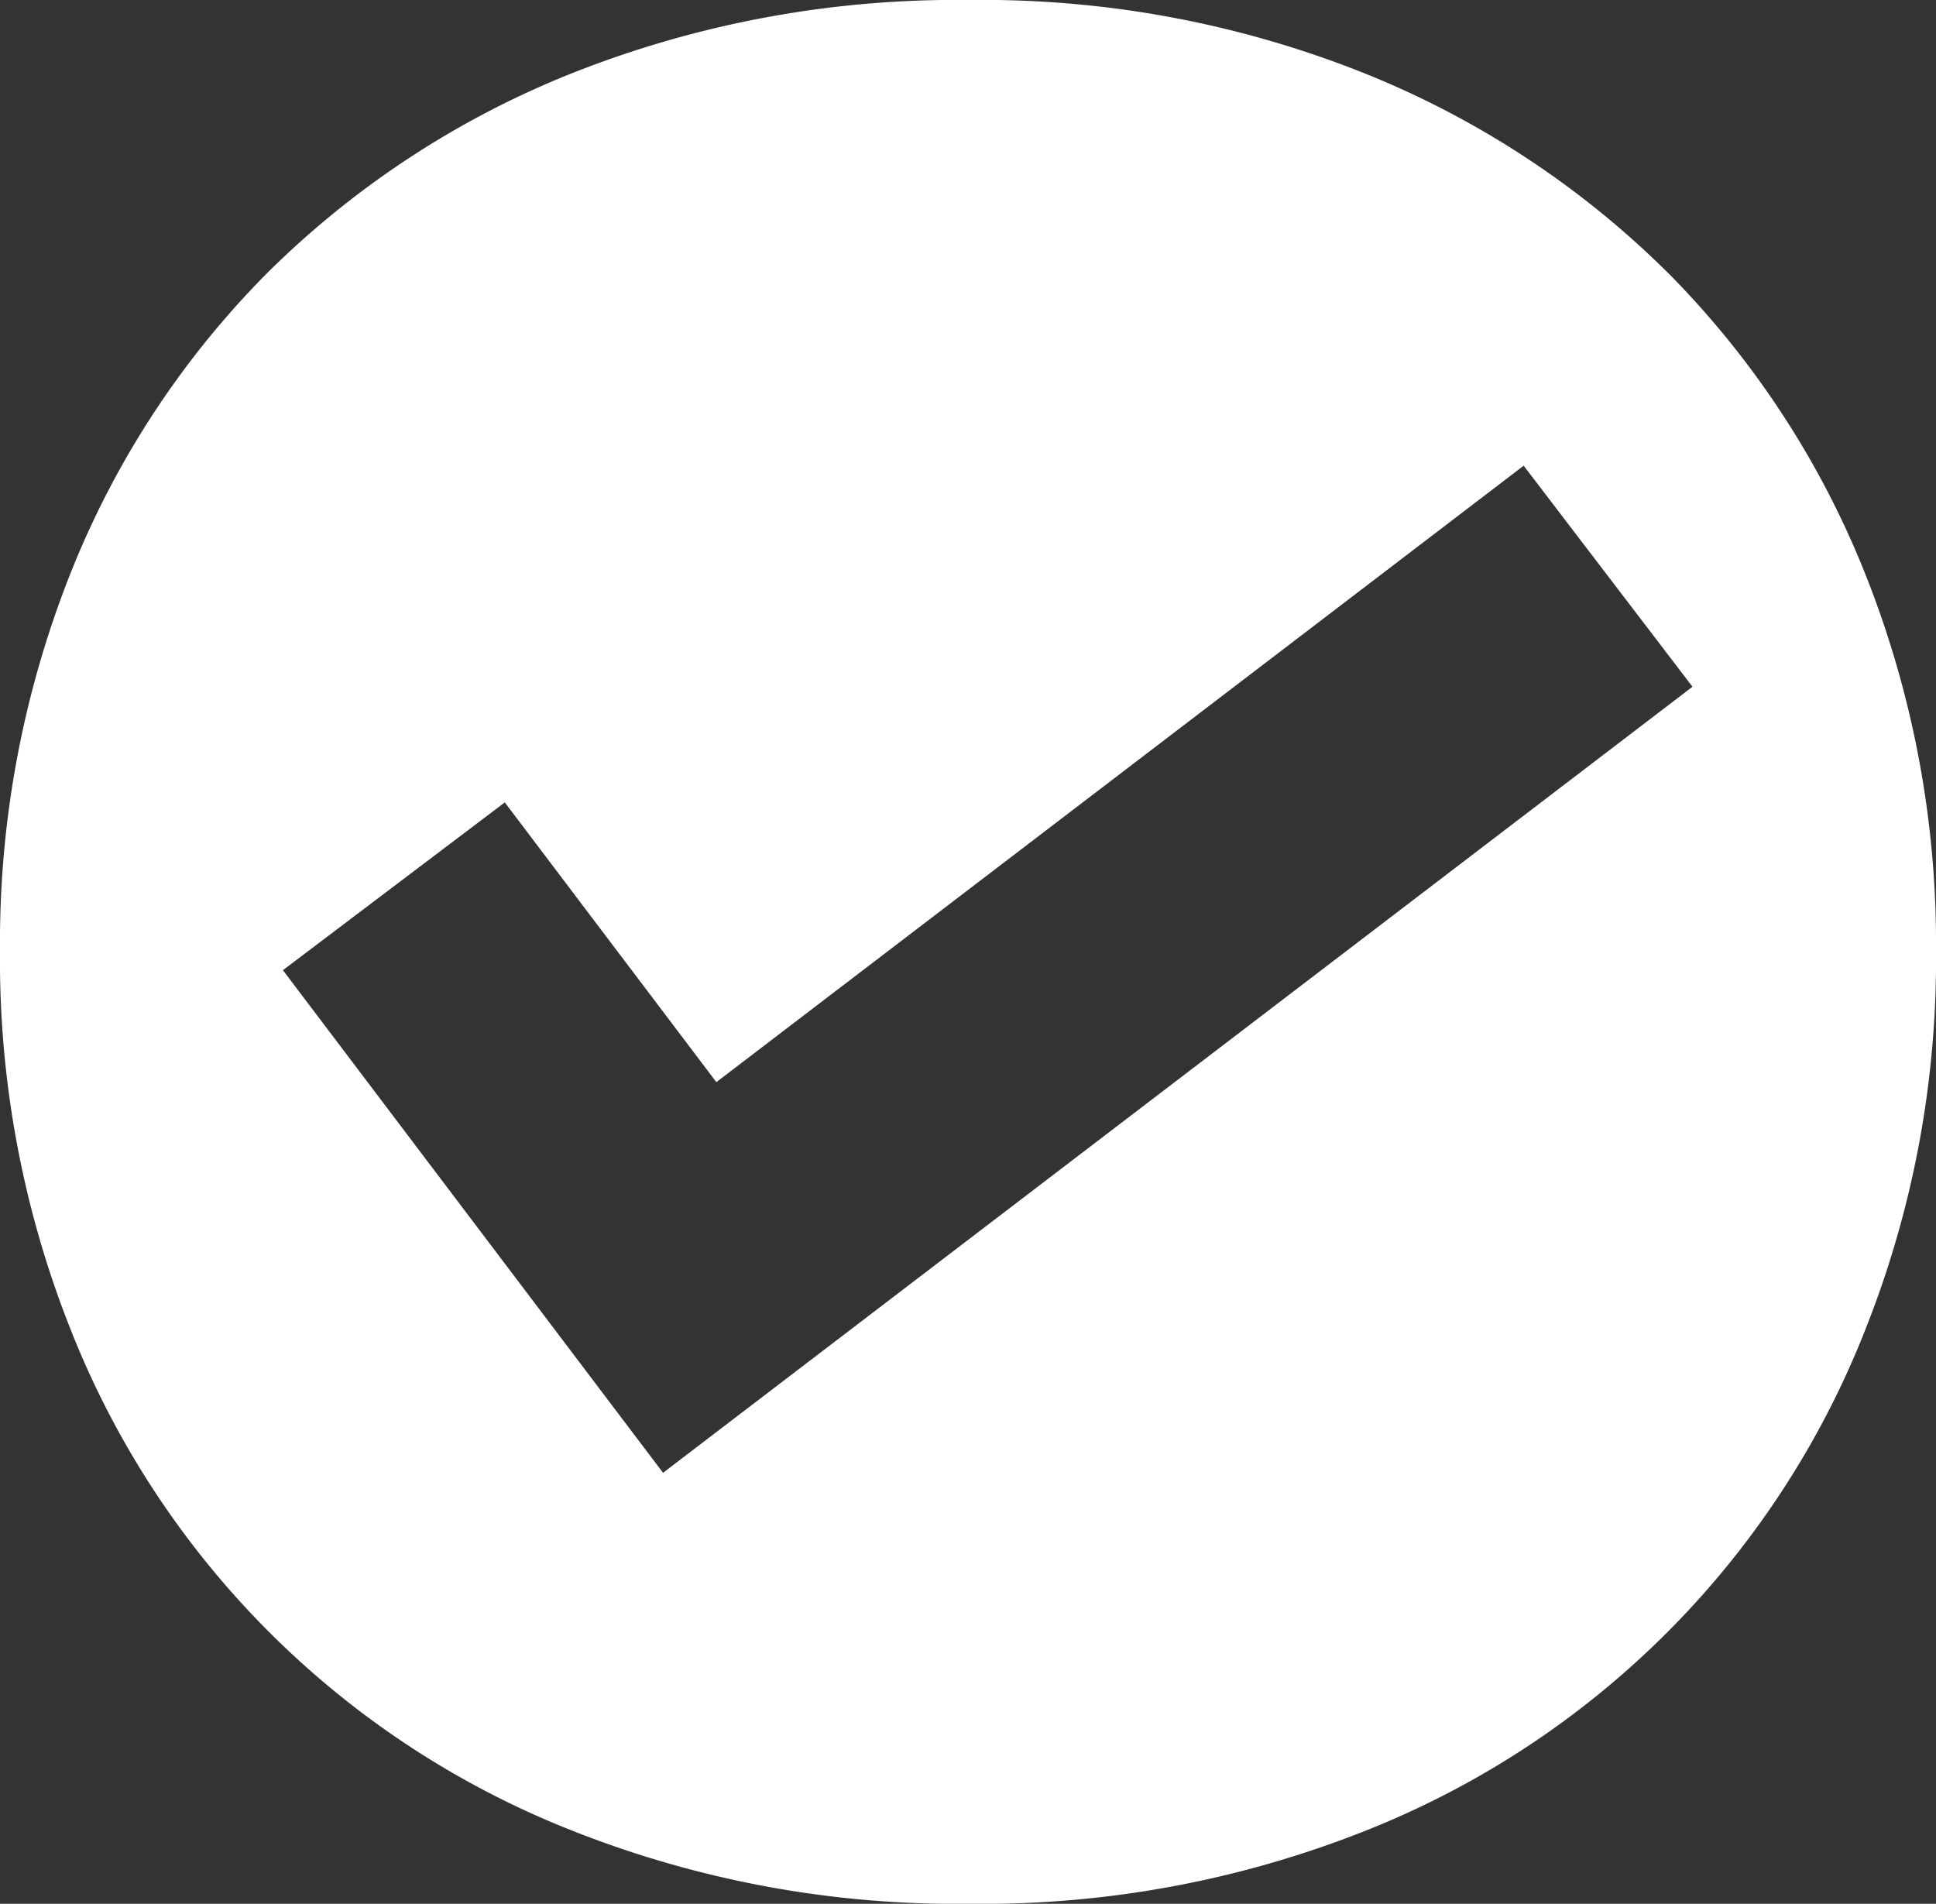 <svg xmlns="http://www.w3.org/2000/svg" viewBox="0 0 119.014 117.049">
  <rect x="0" y="0" width="119.014" height="117.049" fill="#333333" stroke="none"/>
  <defs>
    <style>
      .cls-1 {
        fill: #fff;
      }
    </style>
  </defs>
  <title>Ochecked</title>
  <g id="Capa_2" data-name="Capa 2">
    <g id="Footer">
      <path class="cls-1" d="M114.73,35.453a55.309,55.309,0,0,0-12.067-18.552A56.142,56.142,0,0,0,83.915,4.52,63.277,63.277,0,0,0,59.586,0a64.046,64.046,0,0,0-24.369,4.481A55.963,55.963,0,0,0,16.39,16.822,54.965,54.965,0,0,0,4.284,35.374,61.55,61.55,0,0,0,0,58.485a61.541,61.541,0,0,0,4.284,23.111,54.67,54.67,0,0,0,30.933,30.972,64.05,64.05,0,0,0,24.369,4.481,63.758,63.758,0,0,0,24.329-4.481A54.621,54.621,0,0,0,114.73,81.596a61.556,61.556,0,0,0,4.284-23.111A61.355,61.355,0,0,0,114.73,35.453ZM40.76,90.551,17.392,59.649l13.64-10.315L44.037,66.532l49.629-37.9,10.379,13.591Z"/>
    </g>
  </g>
</svg>
